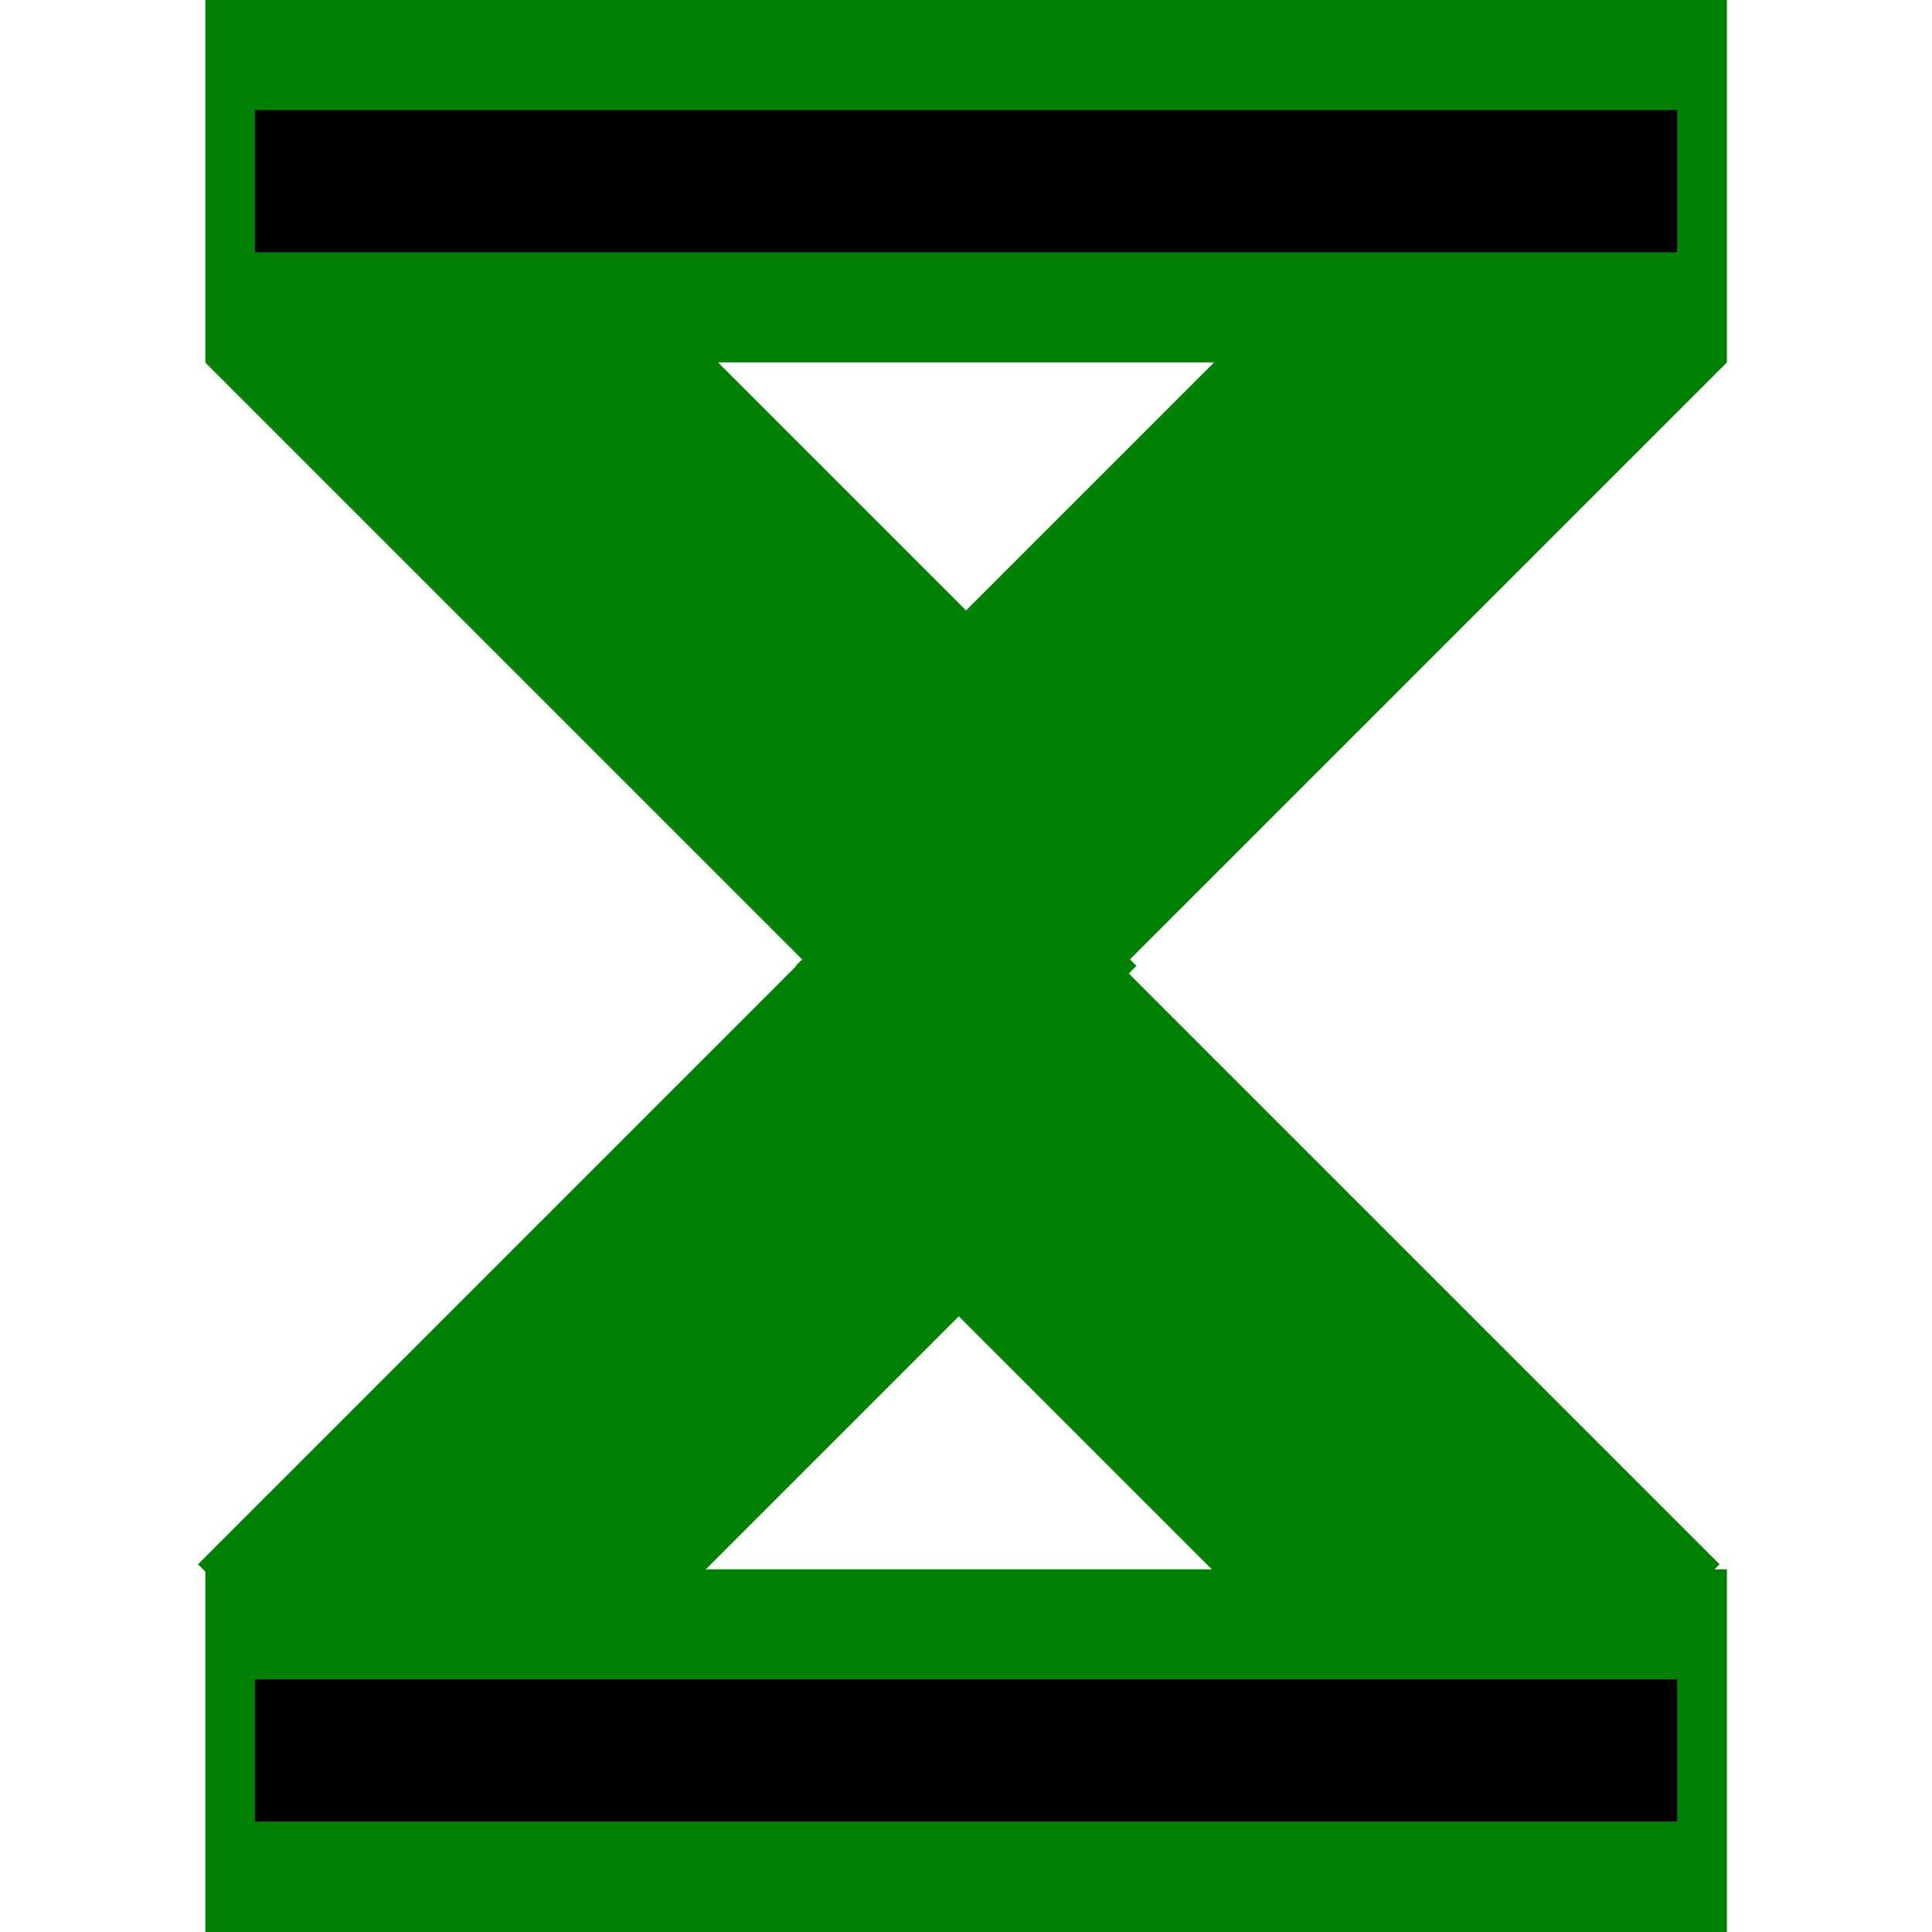 <?xml version="1.0" encoding="UTF-8" standalone="no"?>
<!-- Created with Inkscape (http://www.inkscape.org/) -->

<svg
   width="6.792mm"
   height="6.792mm"
   viewBox="0 0 6.792 6.792"
   version="1.1"
   id="svg1"
   inkscape:version="1.3.1 (91b66b0, 2023-11-16)"
   sodipodi:docname="loading_v.svg"
   xmlns:inkscape="http://www.inkscape.org/namespaces/inkscape"
   xmlns:sodipodi="http://sodipodi.sourceforge.net/DTD/sodipodi-0.dtd"
   xmlns="http://www.w3.org/2000/svg"
   xmlns:svg="http://www.w3.org/2000/svg">
  <sodipodi:namedview
     id="namedview1"
     pagecolor="#505050"
     bordercolor="#eeeeee"
     borderopacity="1"
     inkscape:showpageshadow="0"
     inkscape:pageopacity="0"
     inkscape:pagecheckerboard="0"
     inkscape:deskcolor="#505050"
     inkscape:document-units="mm"
     inkscape:zoom="11.630976"
     inkscape:cx="-0.47287519"
     inkscape:cy="10.059345"
     inkscape:window-width="1846"
     inkscape:window-height="1016"
     inkscape:window-x="74"
     inkscape:window-y="27"
     inkscape:window-maximized="1"
     inkscape:current-layer="layer1" />
  <defs
     id="defs1" />
  <g
     inkscape:label="Layer 1"
     inkscape:groupmode="layer"
     id="layer1"
     transform="translate(-165.941,-110.074)">
    <rect
       style="fill:#008000;stroke-width:0.44;paint-order:stroke fill markers"
       id="rect1"
       width="5.349"
       height="1.275"
       x="-172.012"
       y="-111.348"
       transform="scale(-1)" />
    <rect
       style="fill:#008000;stroke-width:0.33;paint-order:stroke fill markers"
       id="rect1-2-7"
       width="3"
       height="1.275"
       x="196.584"
       y="-40.388"
       transform="rotate(45)" />
    <rect
       style="fill:#008000;stroke-width:0.33;paint-order:stroke fill markers"
       id="rect1-2-7-6"
       width="3"
       height="1.275"
       x="39.895"
       y="199.091"
       transform="rotate(-45)" />
    <rect
       style="fill:#008000;stroke-width:0.44;paint-order:stroke fill markers"
       id="rect1-6"
       width="5.349"
       height="1.275"
       x="-172.012"
       y="115.591"
       transform="scale(-1,1)" />
    <rect
       style="fill:#008000;stroke-width:0.33;paint-order:stroke fill markers"
       id="rect1-2-7-1"
       width="3"
       height="1.275"
       x="36.113"
       y="-200.858"
       transform="matrix(0.707,-0.707,-0.707,-0.707,0,0)" />
    <rect
       style="fill:#008000;stroke-width:0.33;paint-order:stroke fill markers"
       id="rect1-2-7-6-8"
       width="3"
       height="1.275"
       x="200.366"
       y="38.621"
       transform="matrix(0.707,0.707,0.707,-0.707,0,0)" />
    <rect
       style="fill:#008000;stroke-width:0.265"
       id="rect2"
       width="0.847"
       height="0.847"
       x="-39.928"
       y="-200.398"
       transform="rotate(135)" />
    <rect
       style="fill:#000000;stroke-width:0.266;paint-order:stroke fill markers"
       id="rect1-0"
       width="5"
       height="0.5"
       x="-171.837"
       y="-110.961"
       transform="scale(-1)" />
    <rect
       style="fill:#000000;stroke-width:0.266;paint-order:stroke fill markers"
       id="rect1-0-5"
       width="5"
       height="0.5"
       x="-171.837"
       y="-116.478"
       transform="scale(-1)" />
  </g>
</svg>
